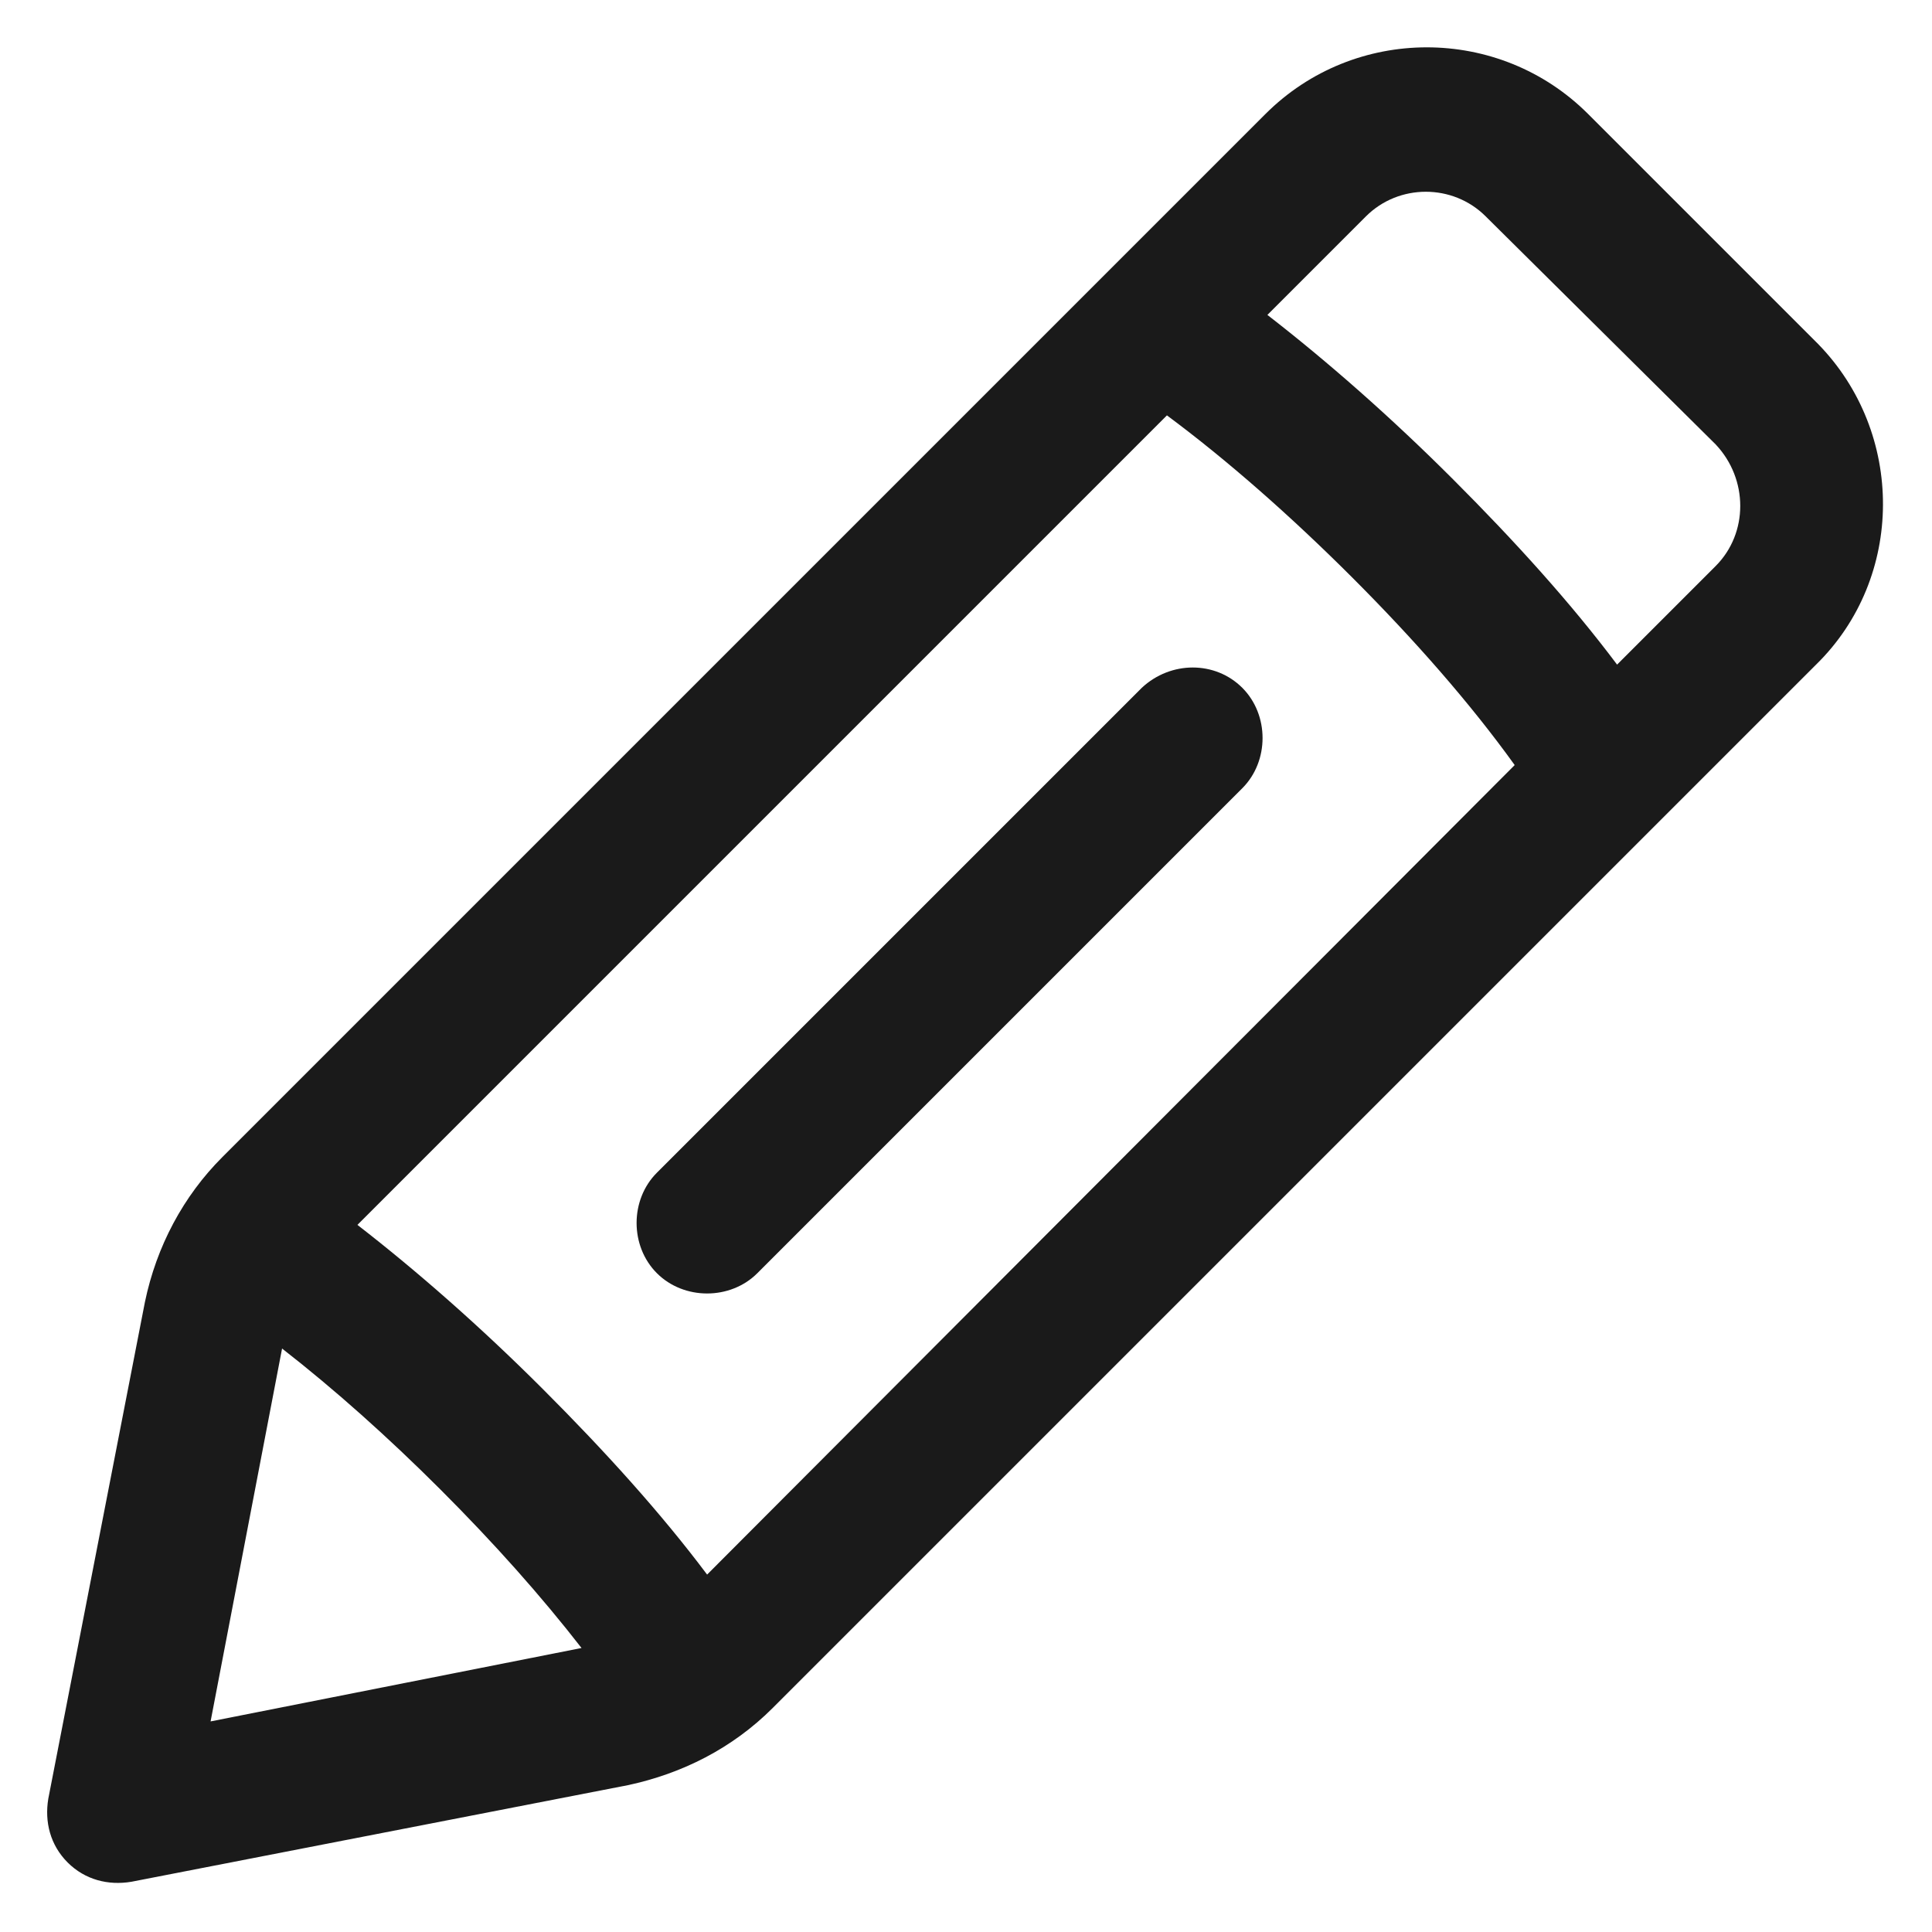 <svg height='100px' width='100px'  fill="#1A1A1A" xmlns:x="http://ns.adobe.com/Extensibility/1.0/" xmlns:i="http://ns.adobe.com/AdobeIllustrator/10.0/" xmlns:graph="http://ns.adobe.com/Graphs/1.0/" xmlns="http://www.w3.org/2000/svg" xmlns:xlink="http://www.w3.org/1999/xlink" version="1.1" x="0px" y="0px" viewBox="0 0 100 100" style="enable-background:new 0 0 100 100;" xml:space="preserve"><g><g i:extraneous="self"><g><path d="M94.1,17.8L82.2,5.9c-4.6-4.6-12.1-4.6-16.7,0l-54,54c-2,2-3.4,4.6-4,7.5l-5,25.7c-0.2,1.2,0.1,2.4,1,3.3     c0.9,0.9,2.1,1.2,3.3,1l25.7-5c2.8-0.6,5.4-1.9,7.5-4l54-54C98.6,29.9,98.6,22.4,94.1,17.8z M10.9,89.1l3.7-19.3     c2.7,2.1,5.5,4.6,8.2,7.3c2.8,2.8,5.2,5.5,7.3,8.2L10.9,89.1z M36.6,81.5c-2.4-3.2-5.3-6.4-8.5-9.6c-3.2-3.2-6.5-6.1-9.6-8.5     l41.9-41.9c3.1,2.3,6.4,5.2,9.6,8.4c3.2,3.2,6.1,6.5,8.4,9.7L36.6,81.5z M88.8,29.3l-5.1,5.1c-2.4-3.2-5.3-6.4-8.5-9.6     c-3.2-3.2-6.5-6.1-9.6-8.5l5.1-5.1c1.7-1.7,4.5-1.7,6.2,0L88.8,23C90.5,24.8,90.5,27.6,88.8,29.3z"></path><path d="M59.1,35.6L34,60.7c-1.4,1.4-1.4,3.8,0,5.2c1.4,1.4,3.8,1.4,5.2,0l25.1-25.1c1.4-1.4,1.4-3.8,0-5.2     C62.9,34.2,60.6,34.2,59.1,35.6z"></path></g></g></g></svg>